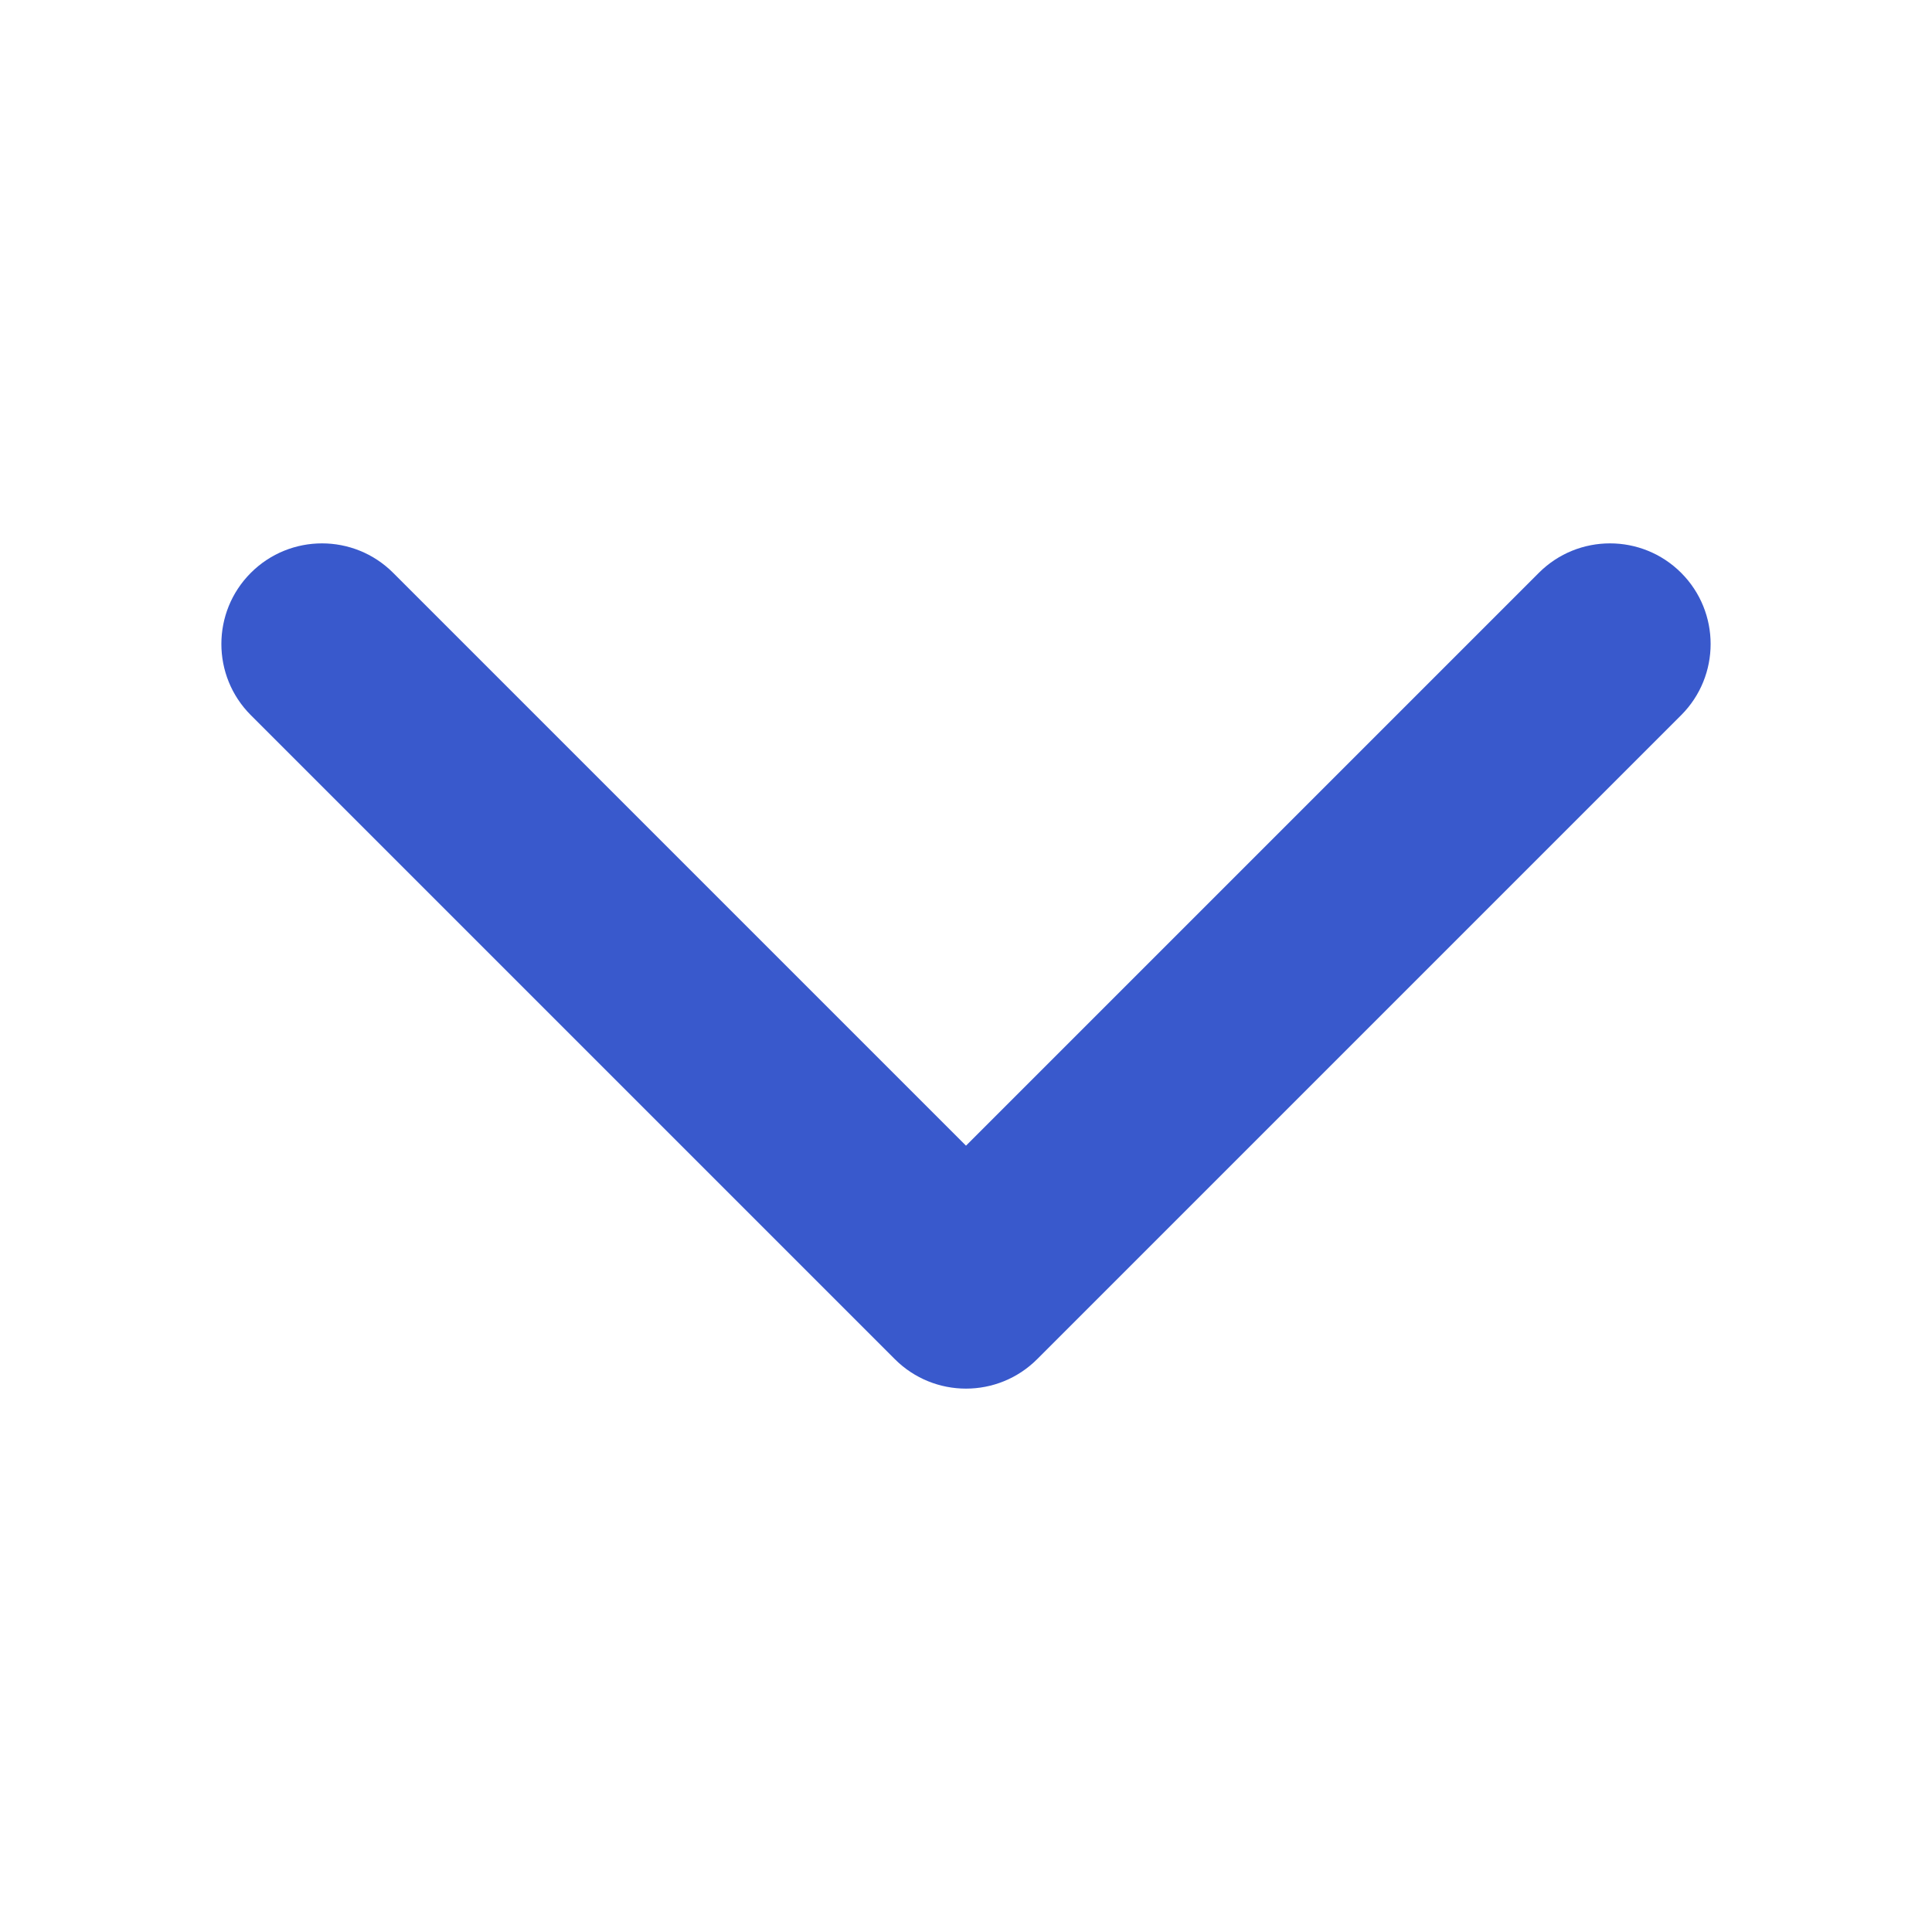 <svg width="24" height="24" viewBox="0 0 24 24" fill="none" xmlns="http://www.w3.org/2000/svg">
<path fill-rule="evenodd" clip-rule="evenodd" d="M11.116 16.884C11.604 17.372 12.396 17.372 12.884 16.884L20.884 8.884C21.372 8.396 21.372 7.604 20.884 7.116C20.396 6.628 19.604 6.628 19.116 7.116L12 14.232L4.884 7.116C4.396 6.628 3.604 6.628 3.116 7.116C2.628 7.604 2.628 8.396 3.116 8.884L11.116 16.884Z" fill="#3959CC"/>
</svg>
